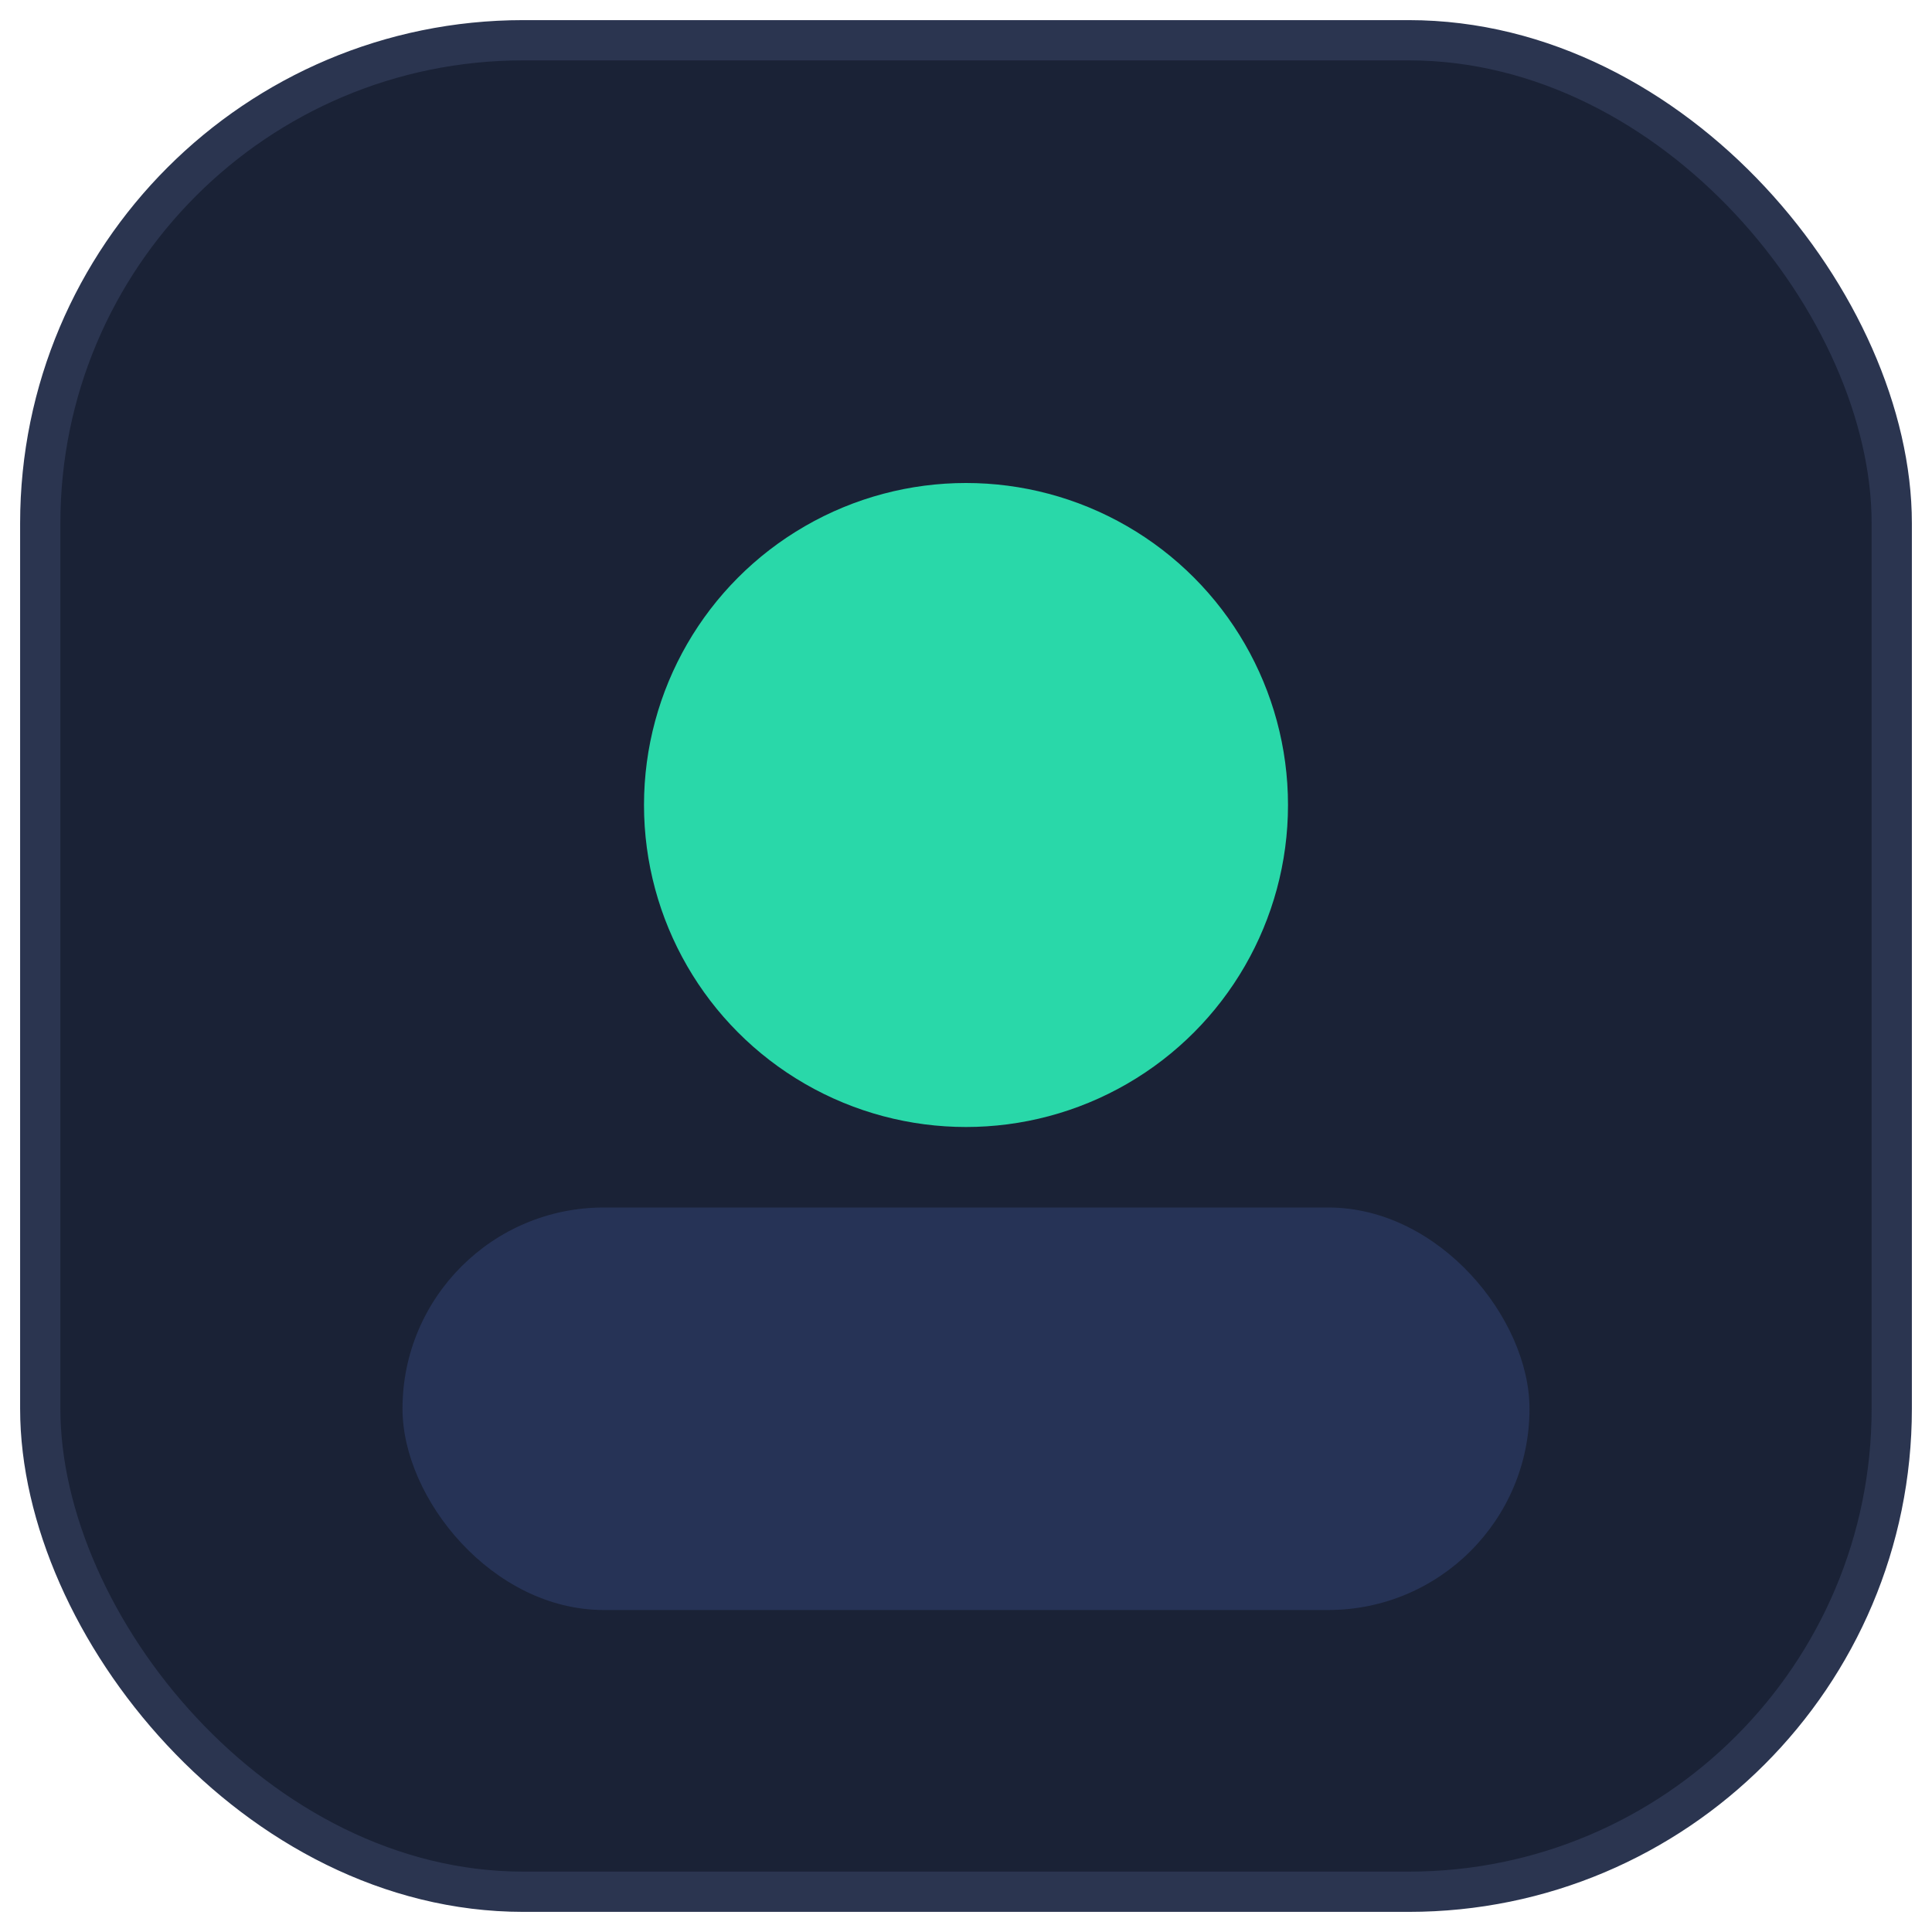 <svg xmlns="http://www.w3.org/2000/svg" width="48" height="48" viewBox="0 0 48 48" fill="none">
  <rect x="1" y="1" width="46" height="46" rx="12" fill="#1a2236" stroke="#2b3550"/>
  <circle cx="24" cy="20" r="8" fill="#29D8A9"/>
  <rect x="10" y="30" width="28" height="10" rx="5" fill="#263356"/>
</svg>